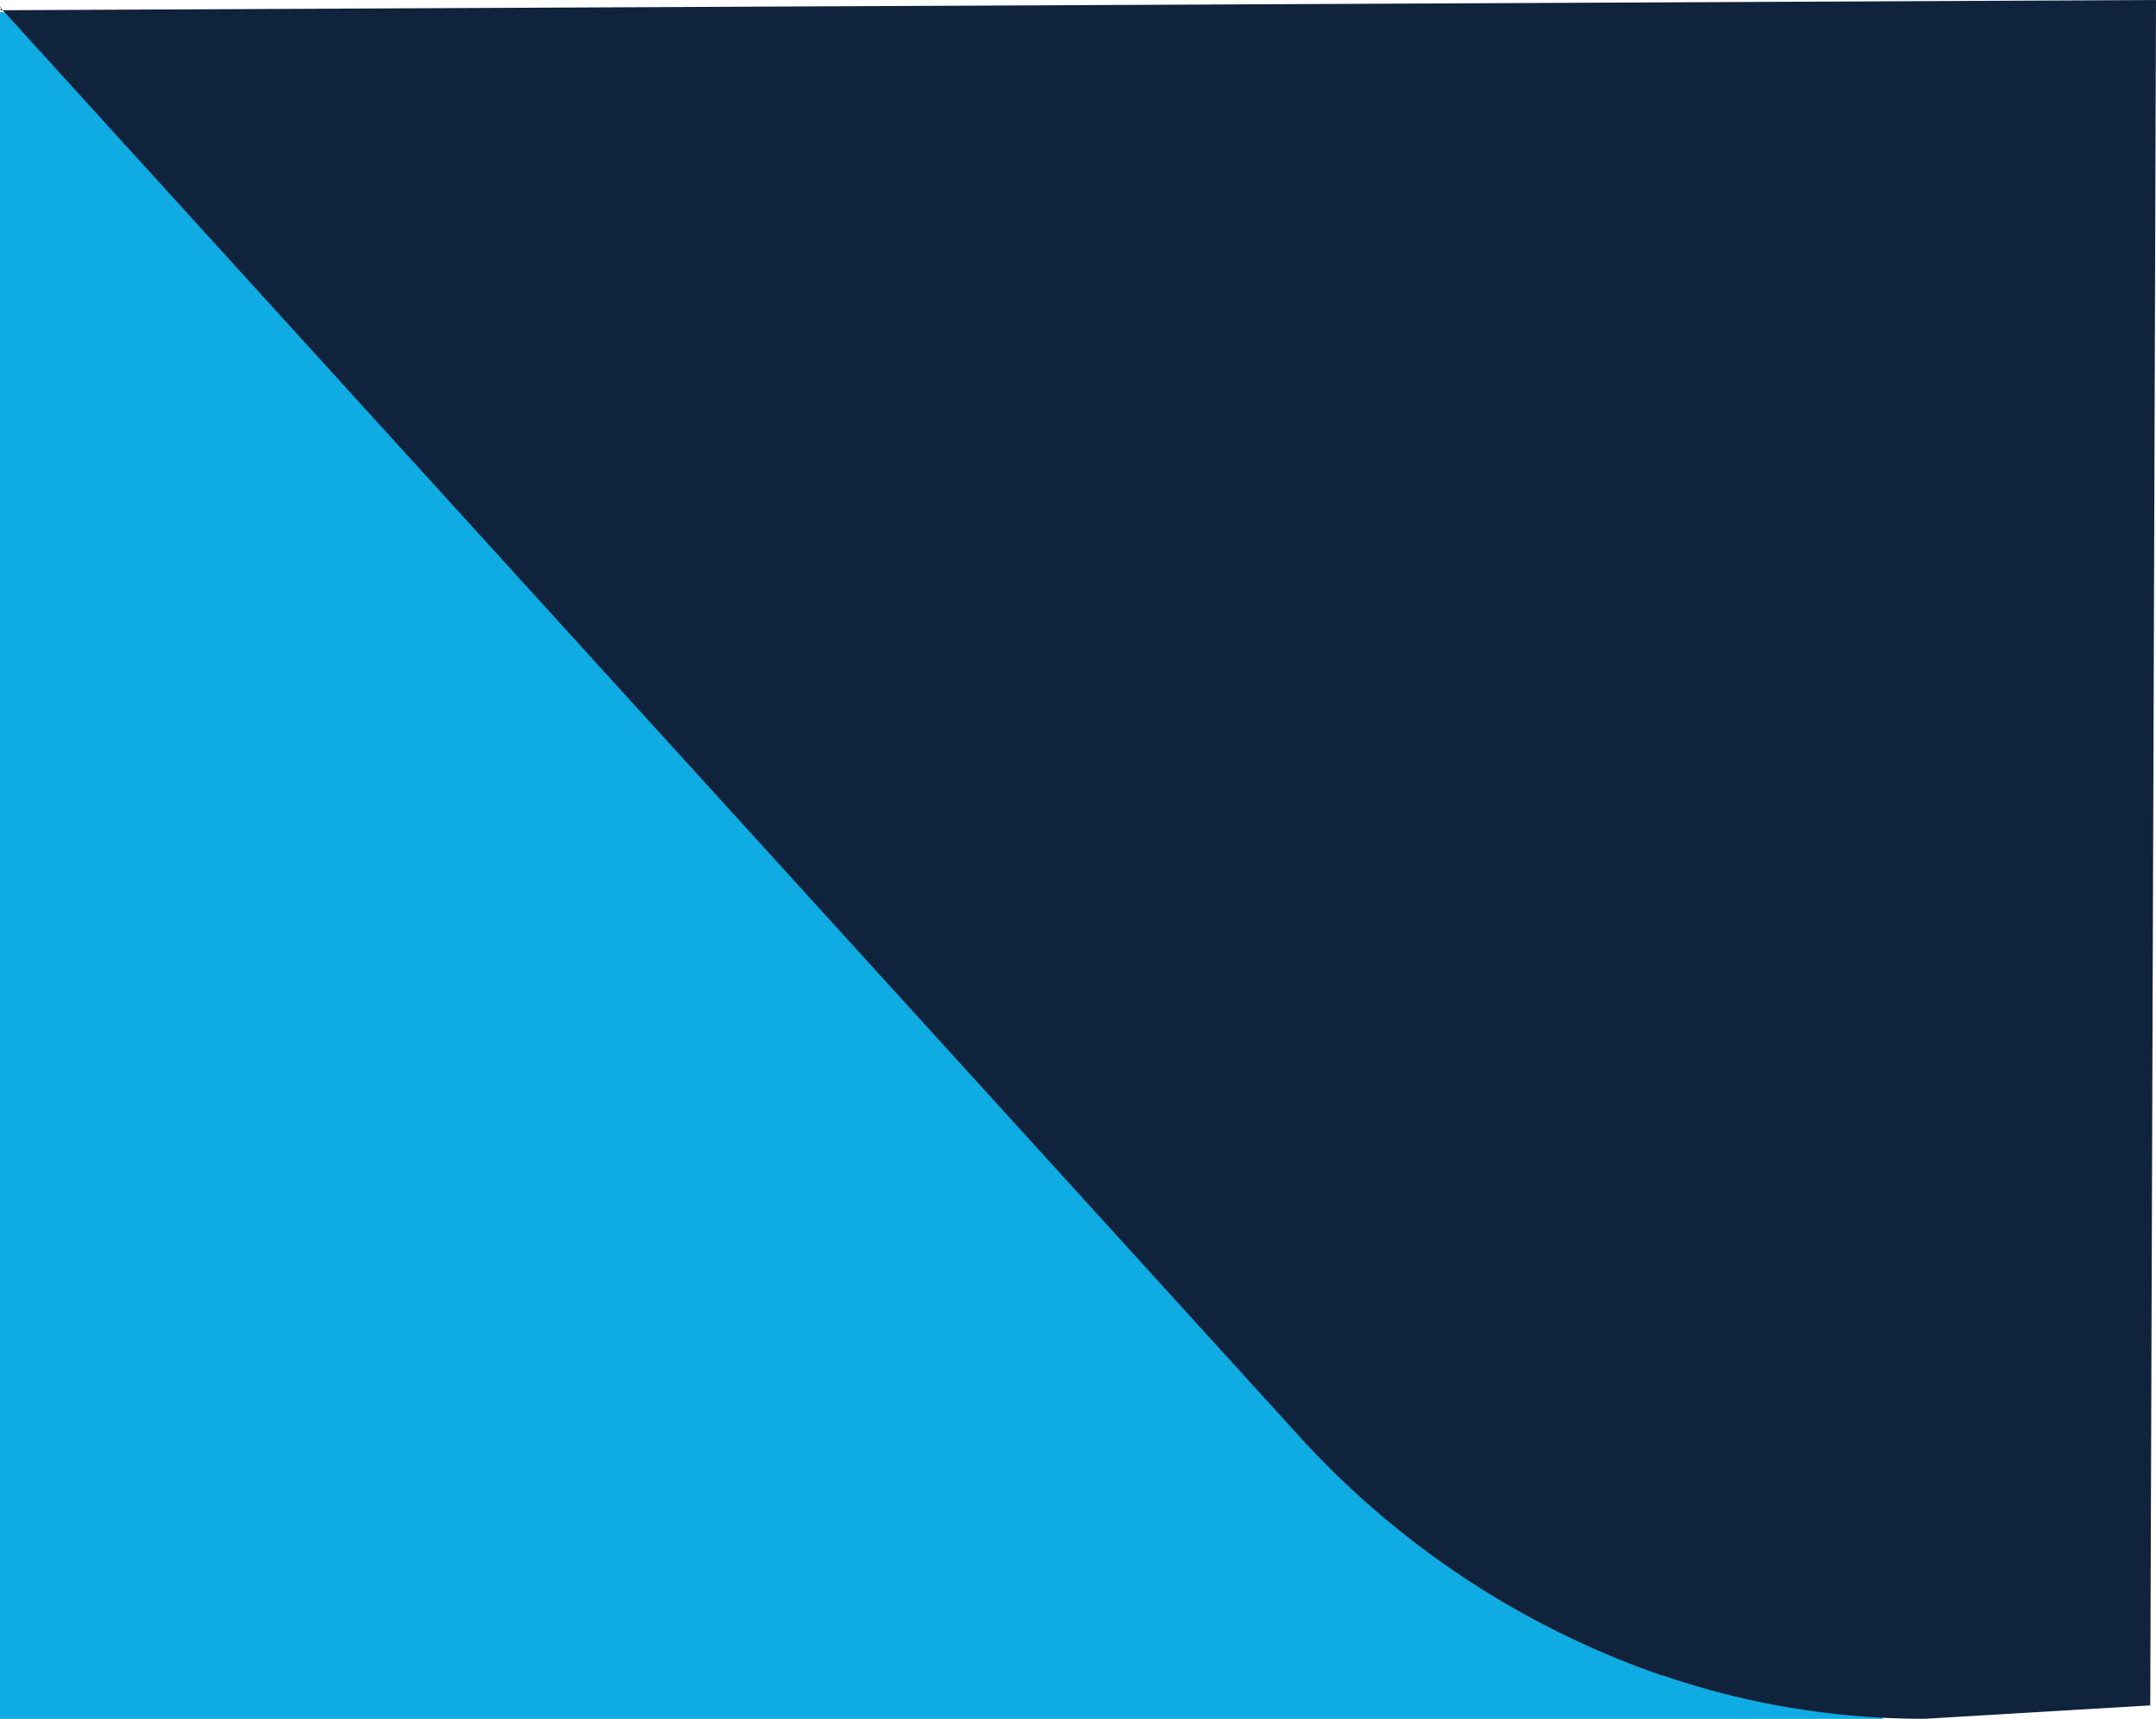 <svg xmlns="http://www.w3.org/2000/svg" width="71" height="56.594" viewBox="0 0 71 56.594"><g transform="translate(11513 -1980.779)"><path d="M0,0,62,3.011V56.2H0Z" transform="translate(-11513 1981.177)" fill="#0face4"/><path d="M.023,505.237v-.115h0L0,505.138l42.827,47.1a28.881,28.881,0,0,0,11.892,7.825v-.01a26.516,26.516,0,0,0,8.673,1.441l7.419-.441L71,504.9" transform="translate(-11513 1475.879)" fill="#0f233d"/></g></svg>